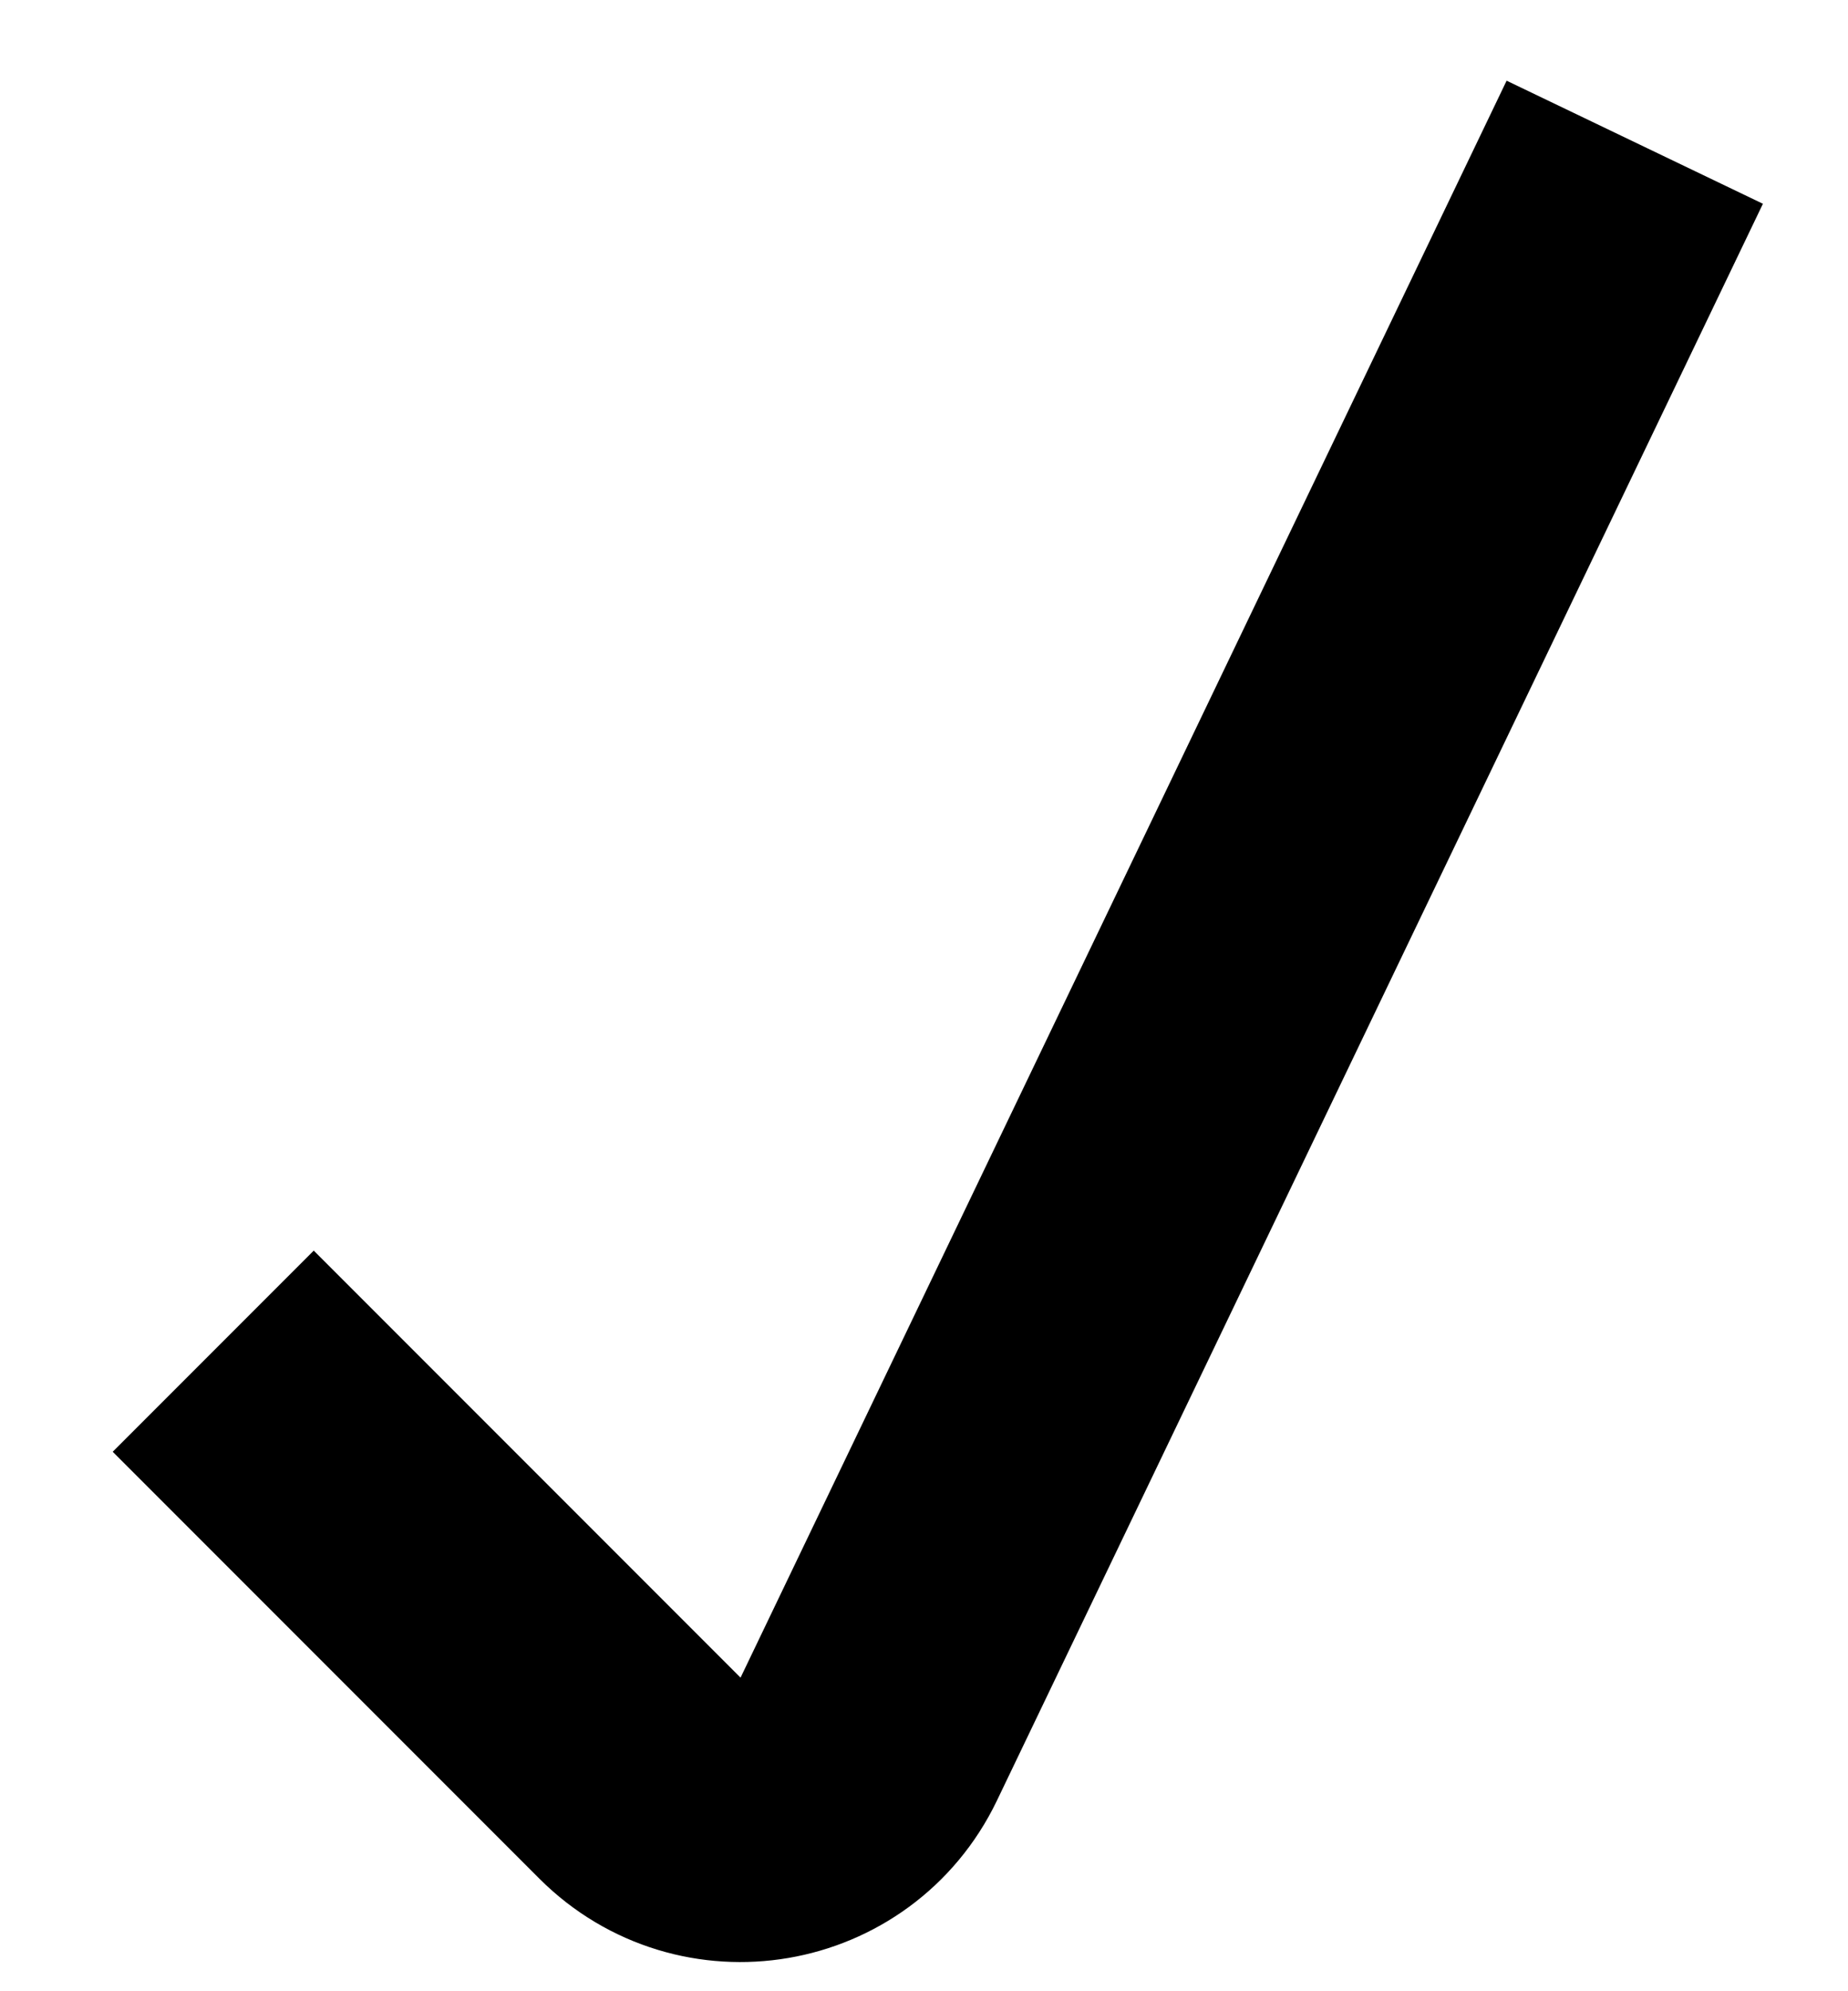 <svg width="13" height="14" viewBox="0 0 13 14" fill="none" xmlns="http://www.w3.org/2000/svg">
<path d="M1.5 9.5L4.502 12.502C4.99 12.989 5.812 12.849 6.111 12.228L11.5 1" stroke="black" stroke-width="2"/>
</svg>
